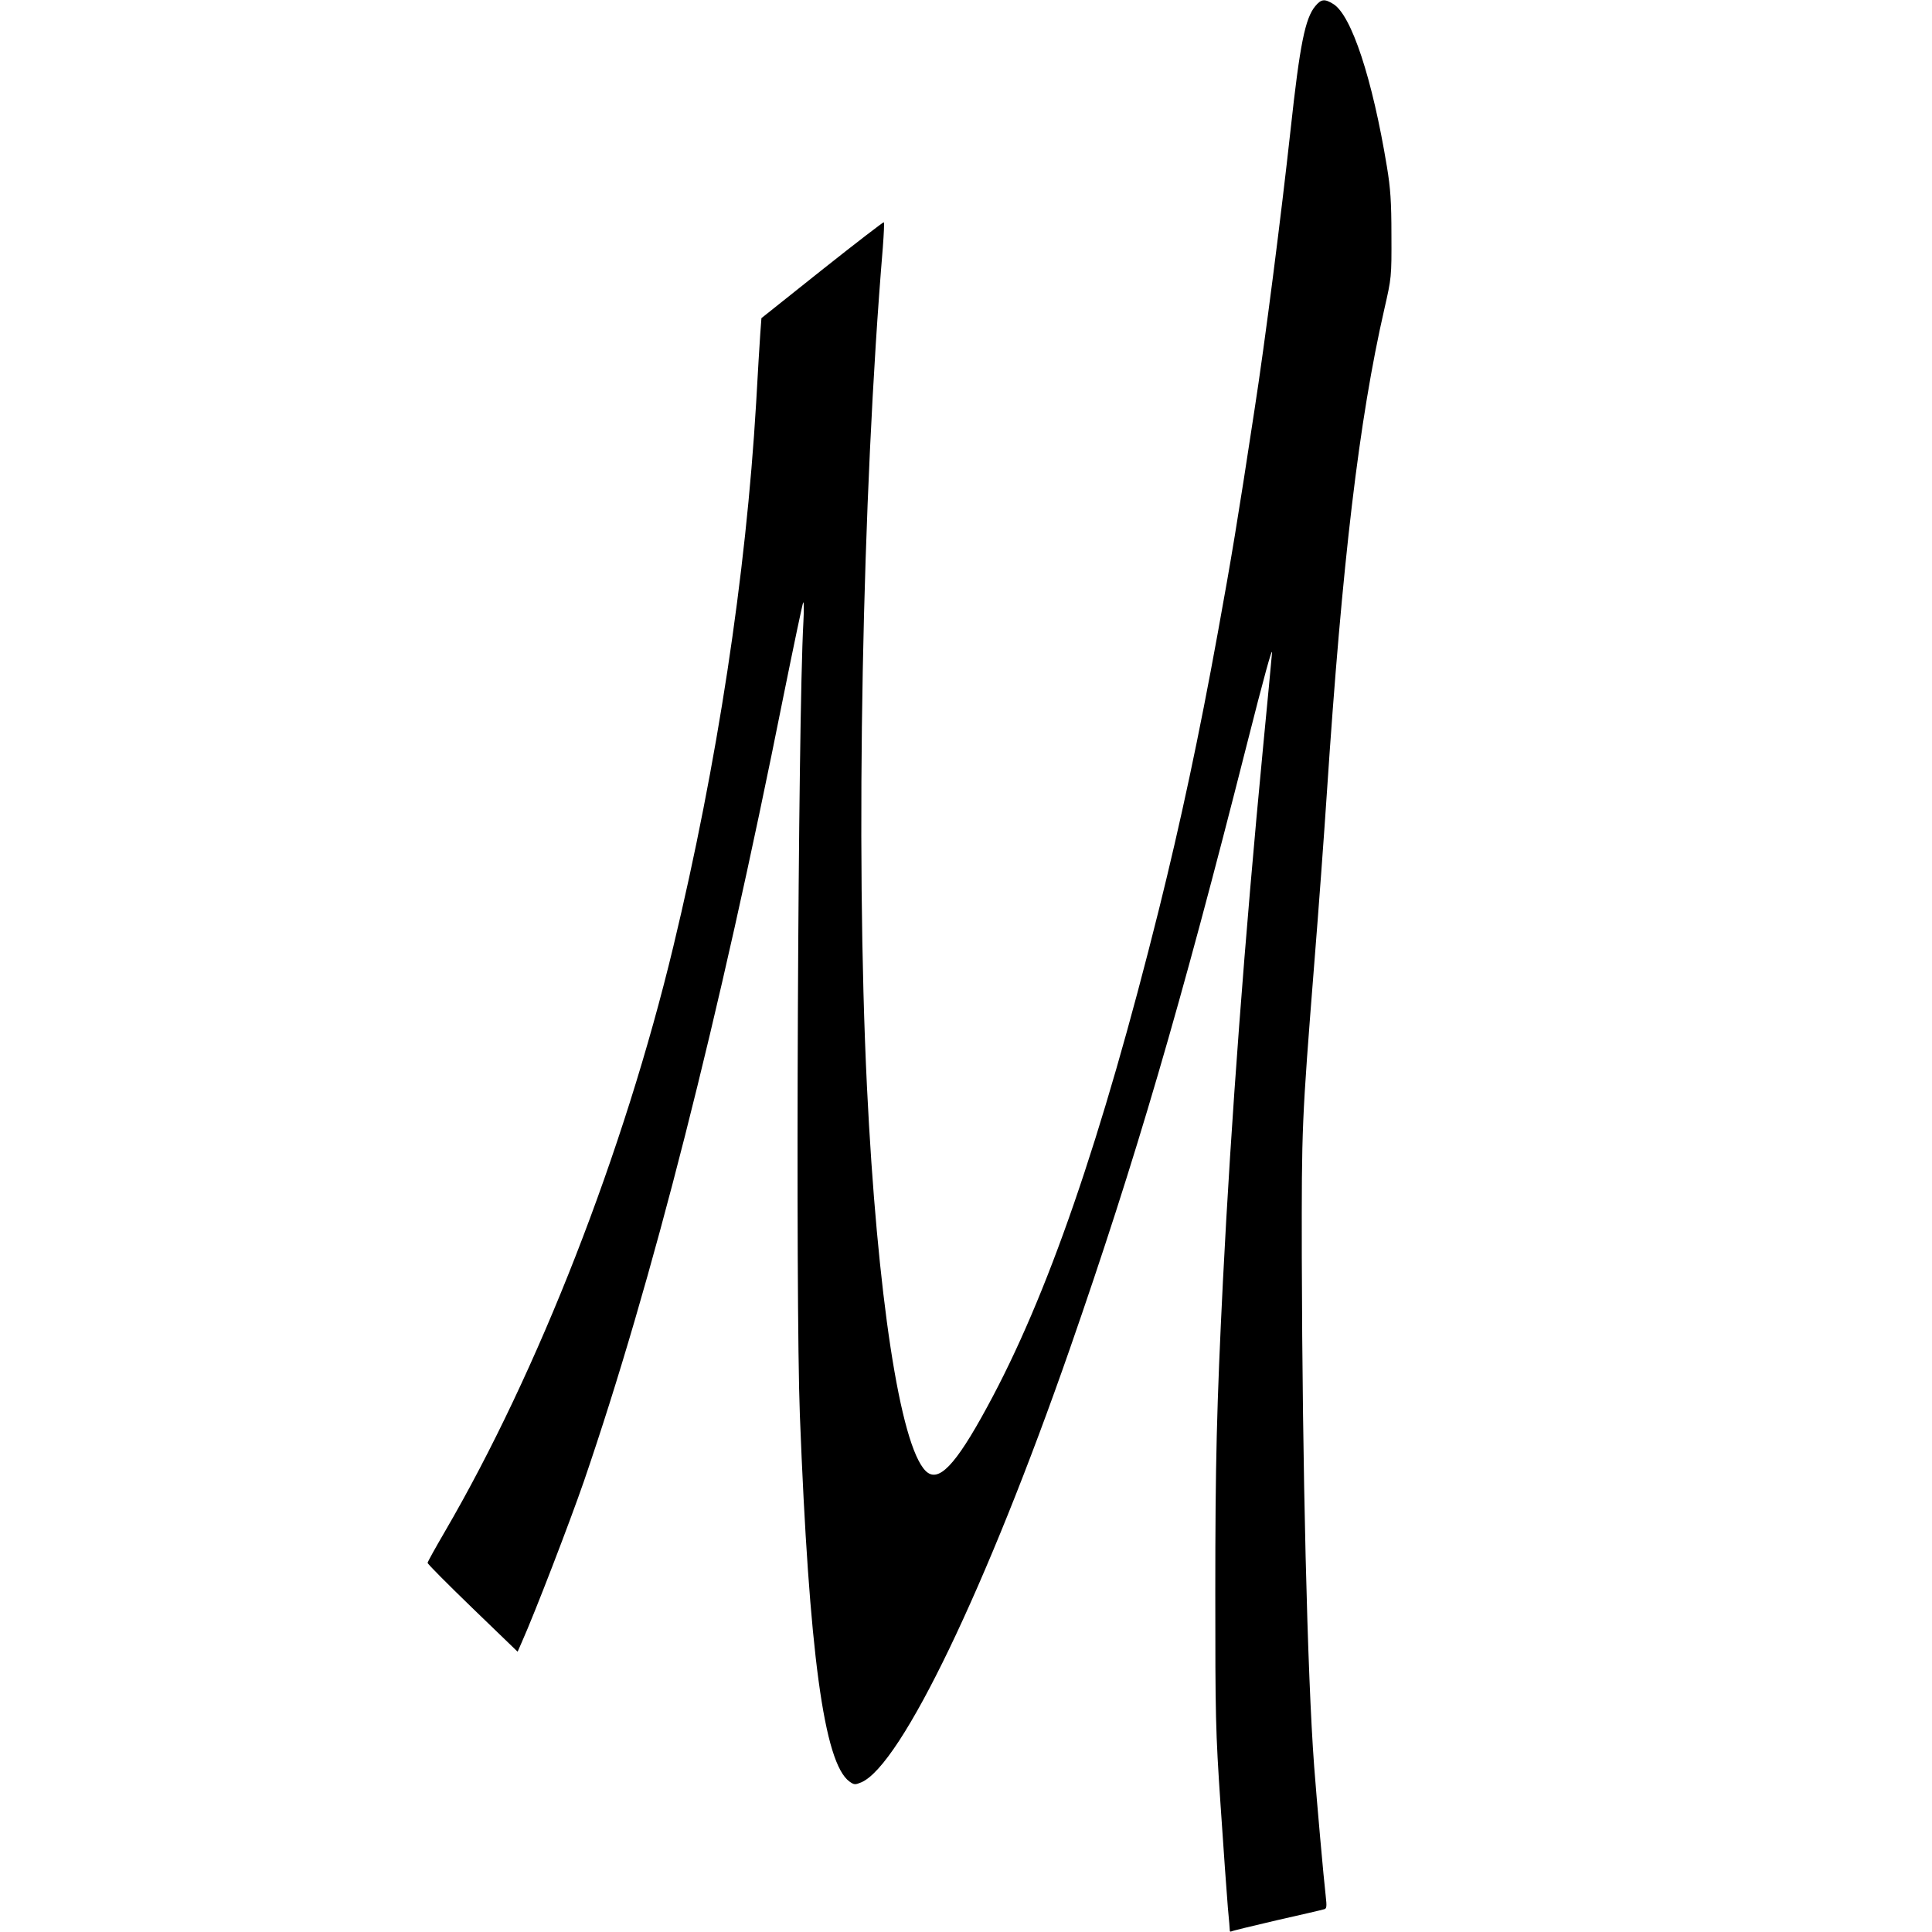 <?xml version="1.0" standalone="no"?>
<!DOCTYPE svg PUBLIC "-//W3C//DTD SVG 20010904//EN"
 "http://www.w3.org/TR/2001/REC-SVG-20010904/DTD/svg10.dtd">
<svg version="1.0" xmlns="http://www.w3.org/2000/svg"
 width="985pt" height="985pt" viewBox="0 0 985 985"
 preserveAspectRatio="xMidYMid meet">
<g transform="translate(0,985) scale(0.1,-0.1)"
fill="#000000" stroke="none">
<path d="M6706 9819 c-52 -62 -79 -196 -126 -629 -48 -438 -130 -1082 -185
-1435 -86 -565 -117 -751 -186 -1130 -96 -529 -190 -967 -300 -1410 -294
-1179 -570 -1977 -876 -2538 -163 -301 -250 -390 -314 -326 -130 130 -247 896
-299 1959 -59 1218 -25 3008 81 4279 5 68 8 125 5 128 -2 2 -144 -107 -314
-242 l-310 -247 -6 -81 c-3 -45 -13 -203 -21 -352 -52 -880 -198 -1838 -422
-2770 -252 -1048 -688 -2165 -1164 -2982 -49 -84 -89 -156 -89 -161 0 -6 103
-109 229 -231 l230 -222 21 48 c67 150 244 610 317 821 348 1015 687 2348
1018 4006 52 257 97 471 100 475 4 3 4 -41 1 -99 -28 -498 -41 -3453 -18
-4045 47 -1213 123 -1774 253 -1868 24 -17 29 -17 60 -4 203 86 640 995 1064
2212 333 957 563 1742 902 3080 86 340 132 507 128 465 -3 -36 -23 -249 -45
-475 -94 -978 -164 -1914 -205 -2725 -32 -642 -39 -932 -39 -1585 0 -636 1
-707 27 -1090 15 -226 32 -459 37 -520 6 -60 10 -114 10 -118 0 -5 3 -6 8 -4
4 3 108 28 232 57 124 28 232 53 241 56 13 3 14 14 8 67 -10 84 -46 489 -59
662 -35 468 -60 1520 -63 2595 -1 667 0 692 63 1490 22 272 51 668 65 880 78
1177 164 1902 293 2465 36 158 37 162 36 375 0 173 -5 241 -23 350 -74 449
-181 774 -274 830 -44 27 -61 25 -91 -11z"/>
</g>
</svg>
